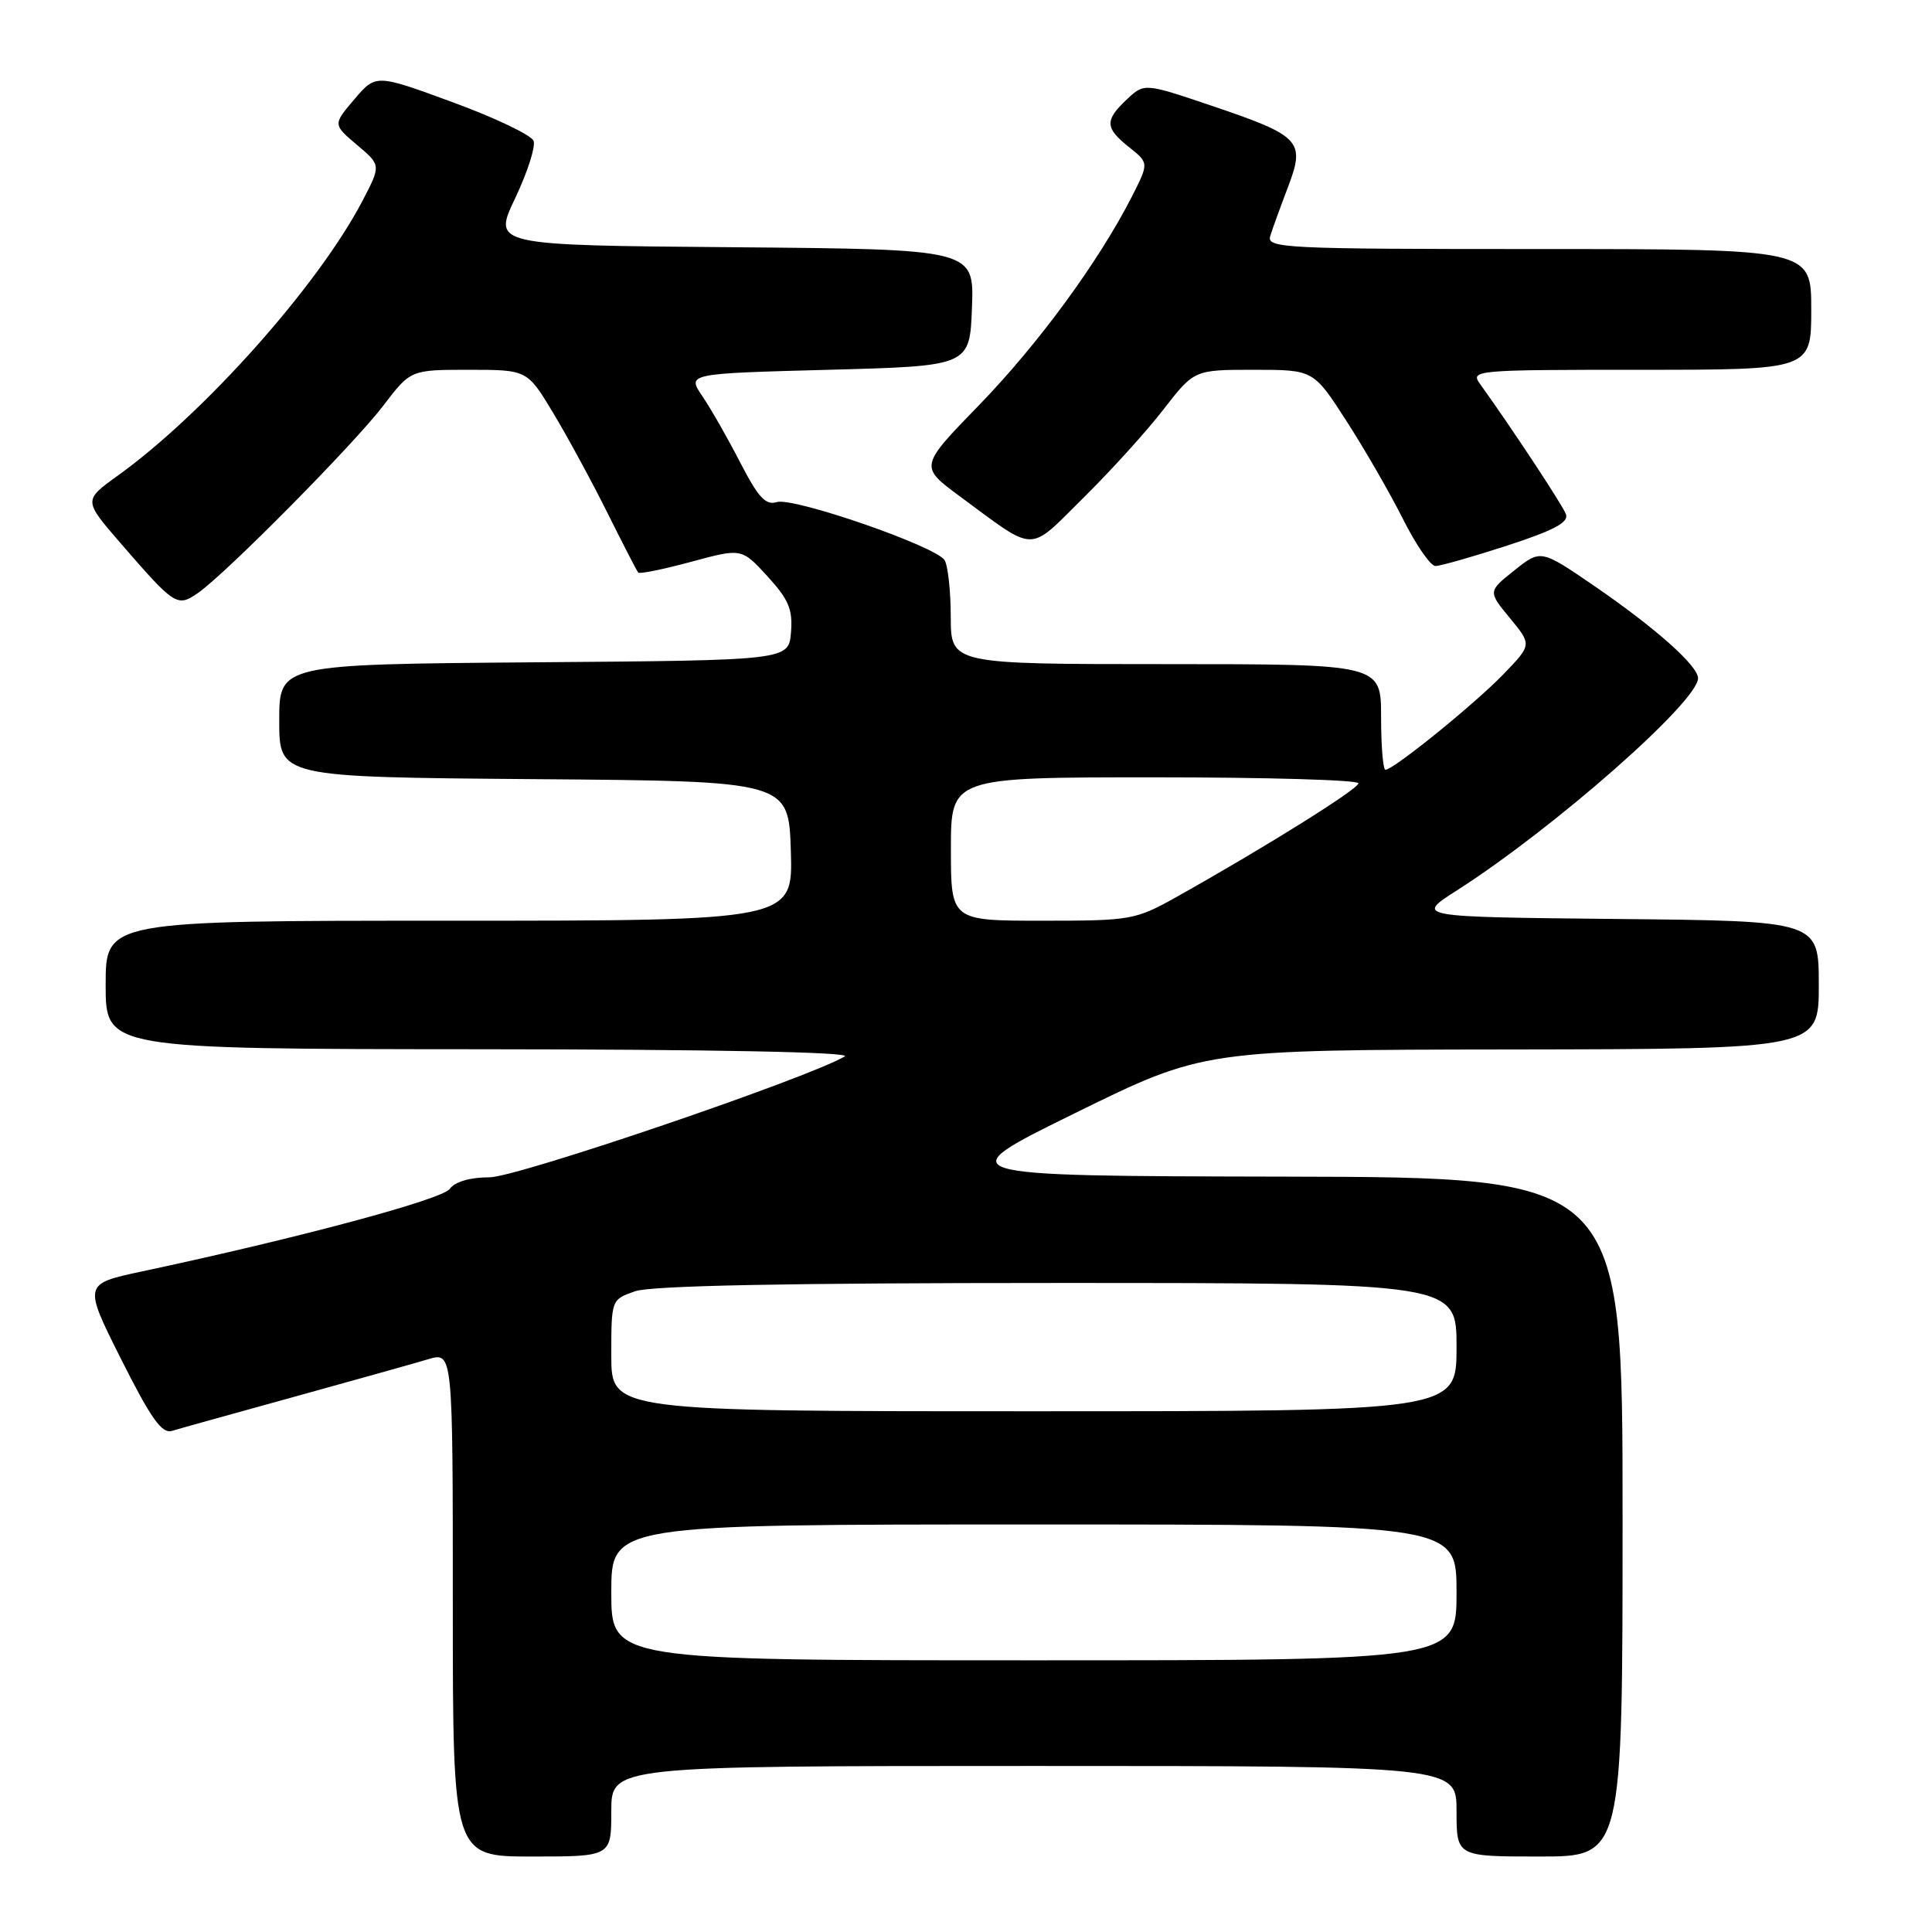 <?xml version="1.0" encoding="UTF-8" standalone="no"?>
<!DOCTYPE svg PUBLIC "-//W3C//DTD SVG 1.1//EN" "http://www.w3.org/Graphics/SVG/1.1/DTD/svg11.dtd" >
<svg xmlns="http://www.w3.org/2000/svg" xmlns:xlink="http://www.w3.org/1999/xlink" version="1.1" viewBox="0 0 256 256">
 <g >
 <path fill="currentColor"
d=" M 81.00 240.00 C 81.00 234.00 81.00 234.00 137.00 234.00 C 193.00 234.00 193.00 234.00 193.00 240.00 C 193.00 246.00 193.00 246.00 204.00 246.00 C 215.00 246.00 215.00 246.00 215.00 201.00 C 215.00 156.00 215.00 156.00 170.25 155.91 C 125.50 155.82 125.50 155.82 142.50 147.47 C 159.50 139.11 159.50 139.11 200.25 139.06 C 241.00 139.00 241.00 139.00 241.00 130.52 C 241.00 122.03 241.00 122.03 214.27 121.77 C 187.54 121.50 187.54 121.50 193.02 118.00 C 205.90 109.77 225.00 92.96 225.00 89.87 C 225.00 88.22 219.35 83.20 211.25 77.64 C 204.16 72.79 204.16 72.79 200.66 75.58 C 197.16 78.37 197.16 78.37 200.07 81.90 C 202.98 85.43 202.98 85.43 199.24 89.31 C 195.46 93.24 184.64 102.00 183.58 102.00 C 183.26 102.00 183.00 98.85 183.00 95.00 C 183.00 88.00 183.00 88.00 154.50 88.00 C 126.00 88.00 126.00 88.00 125.98 81.75 C 125.98 78.31 125.60 74.92 125.16 74.22 C 123.98 72.37 105.10 65.84 102.92 66.53 C 101.46 66.99 100.47 65.91 98.09 61.30 C 96.45 58.11 94.19 54.15 93.07 52.50 C 91.03 49.50 91.03 49.50 109.76 49.00 C 128.50 48.50 128.50 48.50 128.79 40.76 C 129.08 33.03 129.08 33.03 97.19 32.76 C 65.29 32.50 65.29 32.50 68.26 26.27 C 69.89 22.84 70.99 19.42 70.70 18.66 C 70.41 17.91 65.59 15.60 59.99 13.55 C 49.81 9.81 49.81 9.81 46.96 13.15 C 44.11 16.50 44.11 16.50 47.30 19.20 C 50.50 21.89 50.50 21.89 48.00 26.67 C 42.13 37.87 27.01 54.84 15.57 63.05 C 11.06 66.30 11.06 66.30 16.00 72.00 C 23.16 80.27 23.48 80.47 26.21 78.59 C 29.91 76.03 46.84 58.92 50.79 53.75 C 54.41 49.00 54.41 49.00 62.13 49.00 C 69.86 49.00 69.86 49.00 73.32 54.75 C 75.22 57.91 78.46 63.88 80.51 68.00 C 82.56 72.12 84.39 75.67 84.57 75.87 C 84.76 76.08 87.92 75.43 91.59 74.44 C 98.27 72.63 98.27 72.63 101.69 76.36 C 104.51 79.44 105.06 80.75 104.81 83.80 C 104.50 87.50 104.50 87.50 70.75 87.76 C 37.00 88.03 37.00 88.03 37.00 95.50 C 37.00 102.97 37.00 102.97 70.75 103.24 C 104.50 103.50 104.50 103.50 104.79 112.75 C 105.08 122.00 105.08 122.00 59.54 122.00 C 14.00 122.00 14.00 122.00 14.00 130.50 C 14.00 139.00 14.00 139.00 63.75 139.03 C 94.33 139.05 112.90 139.41 111.94 139.98 C 106.90 142.92 68.48 156.00 64.86 156.00 C 62.29 156.00 60.29 156.58 59.59 157.54 C 58.56 158.95 39.42 164.08 18.77 168.48 C 11.05 170.13 11.05 170.13 16.06 180.12 C 20.00 187.96 21.44 190.00 22.79 189.60 C 23.73 189.31 31.02 187.28 39.00 185.08 C 46.98 182.87 54.96 180.64 56.75 180.10 C 60.00 179.14 60.00 179.14 60.00 212.57 C 60.00 246.00 60.00 246.00 70.50 246.00 C 81.00 246.00 81.00 246.00 81.00 240.00 Z  M 199.72 72.29 C 205.94 70.26 207.91 69.21 207.49 68.12 C 207.01 66.87 200.22 56.58 196.13 50.90 C 194.79 49.05 195.33 49.00 217.38 49.00 C 240.00 49.00 240.00 49.00 240.00 41.00 C 240.00 33.00 240.00 33.00 203.88 33.00 C 169.94 33.00 167.80 32.89 168.32 31.25 C 168.62 30.29 169.68 27.37 170.67 24.77 C 172.99 18.68 172.35 18.00 160.54 14.01 C 151.63 11.00 151.63 11.00 149.31 13.17 C 146.36 15.95 146.40 16.95 149.62 19.51 C 152.24 21.60 152.24 21.60 149.98 26.05 C 145.60 34.64 137.59 45.58 129.75 53.66 C 121.83 61.81 121.83 61.81 127.16 65.75 C 137.45 73.33 136.12 73.32 143.54 65.98 C 147.15 62.42 151.94 57.14 154.17 54.25 C 158.24 49.00 158.24 49.00 166.14 49.00 C 174.04 49.00 174.04 49.00 178.39 55.75 C 180.79 59.46 184.16 65.31 185.89 68.75 C 187.61 72.19 189.56 75.00 190.20 75.00 C 190.85 75.00 195.13 73.78 199.72 72.29 Z  M 81.00 211.00 C 81.00 202.00 81.00 202.00 137.00 202.00 C 193.00 202.00 193.00 202.00 193.00 211.00 C 193.00 220.00 193.00 220.00 137.00 220.00 C 81.00 220.00 81.00 220.00 81.00 211.00 Z  M 81.00 179.60 C 81.00 172.20 81.00 172.20 84.15 171.10 C 86.28 170.35 104.35 170.00 140.15 170.00 C 193.00 170.00 193.00 170.00 193.00 178.50 C 193.00 187.00 193.00 187.00 137.00 187.00 C 81.00 187.00 81.00 187.00 81.00 179.60 Z  M 126.00 112.50 C 126.00 103.00 126.00 103.00 153.00 103.00 C 167.85 103.00 180.00 103.35 180.00 103.79 C 180.00 104.55 167.47 112.37 155.88 118.86 C 150.44 121.90 149.87 122.00 138.13 122.00 C 126.00 122.00 126.00 122.00 126.00 112.50 Z "/>
</g>
</svg>